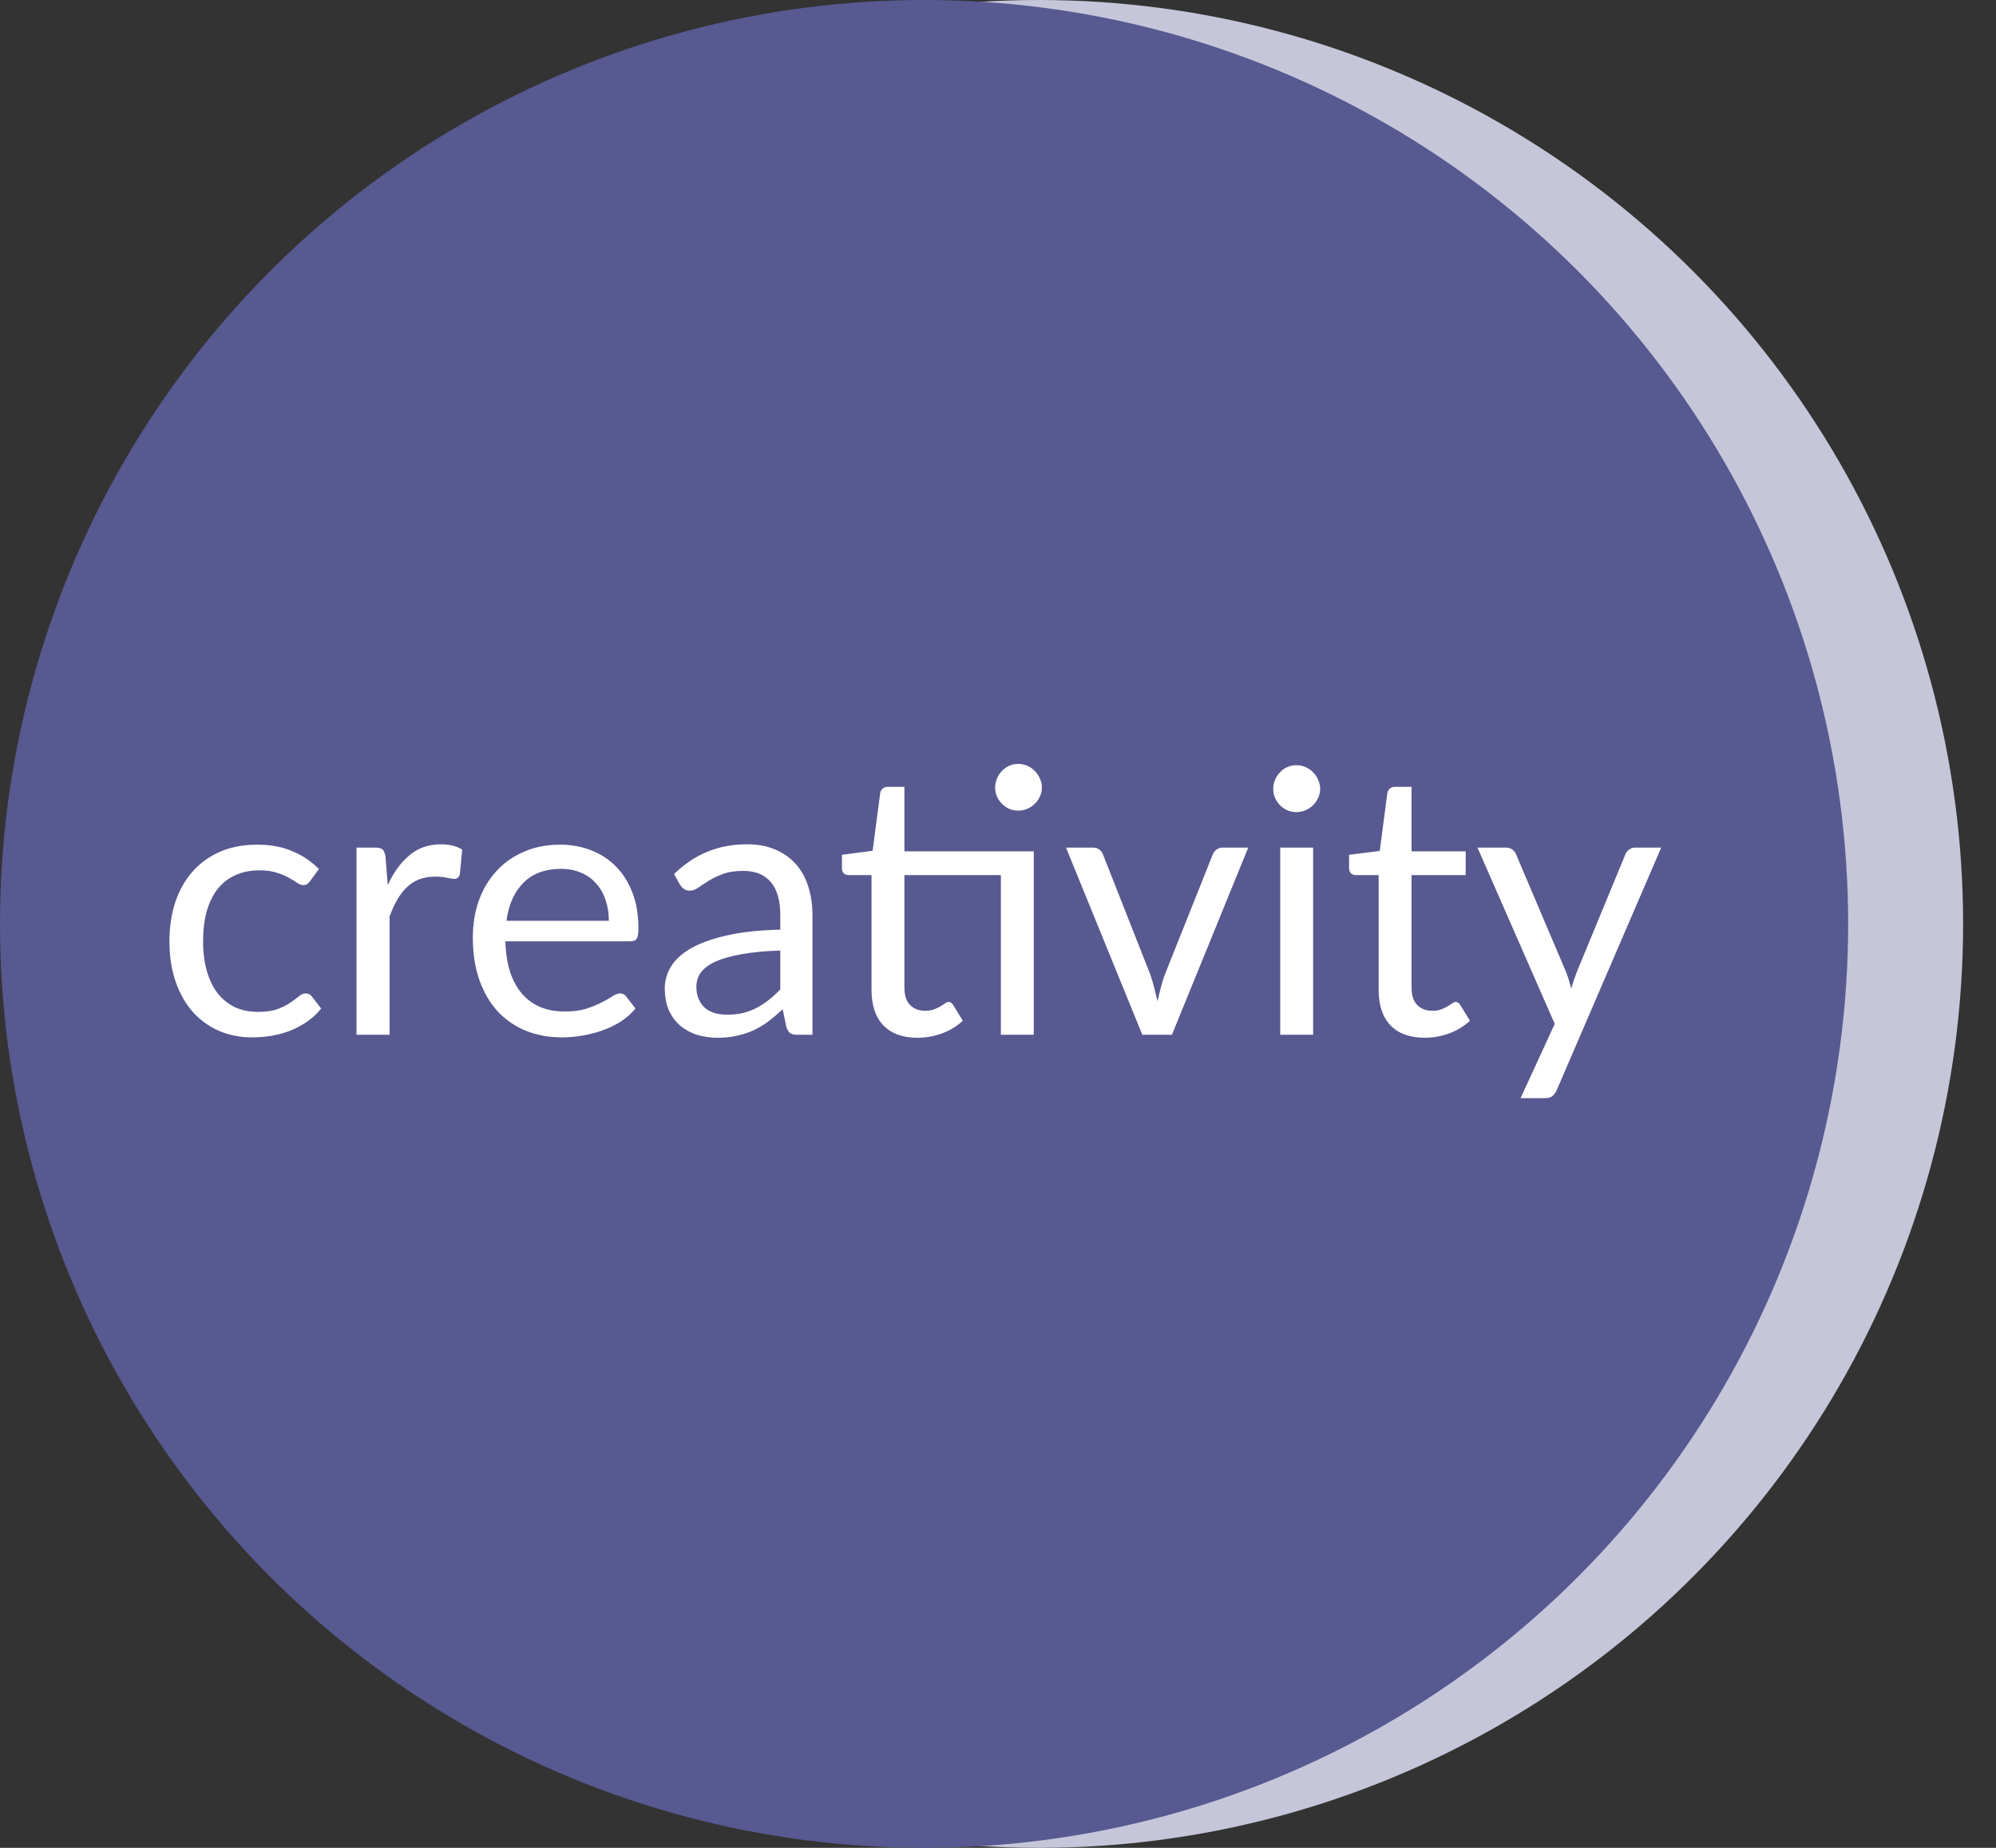<svg width="54" height="50" viewBox="0 0 54 50" fill="none" xmlns="http://www.w3.org/2000/svg">
<rect x="0" y="0" width="54" height="50" fill="#333333" stroke="none"/>
<circle cx="28.11" cy="25" r="25" fill="#C5C6D9"/>
<circle cx="25" cy="25" r="25" fill="#575990"/>
<path d="M8.394 23.835C8.368 23.872 8.341 23.9 8.314 23.92C8.288 23.94 8.251 23.95 8.204 23.95C8.154 23.95 8.099 23.93 8.039 23.89C7.979 23.847 7.904 23.8 7.814 23.75C7.728 23.7 7.619 23.655 7.489 23.615C7.363 23.572 7.206 23.55 7.019 23.55C6.769 23.55 6.549 23.595 6.359 23.685C6.169 23.772 6.009 23.898 5.879 24.065C5.753 24.232 5.656 24.433 5.589 24.67C5.526 24.907 5.494 25.172 5.494 25.465C5.494 25.772 5.529 26.045 5.599 26.285C5.669 26.522 5.768 26.722 5.894 26.885C6.024 27.045 6.179 27.168 6.359 27.255C6.543 27.338 6.748 27.38 6.974 27.38C7.191 27.38 7.369 27.355 7.509 27.305C7.649 27.252 7.764 27.193 7.854 27.13C7.948 27.067 8.024 27.01 8.084 26.96C8.148 26.907 8.209 26.88 8.269 26.88C8.343 26.88 8.399 26.908 8.439 26.965L8.689 27.29C8.579 27.427 8.454 27.543 8.314 27.64C8.174 27.737 8.023 27.818 7.859 27.885C7.699 27.948 7.531 27.995 7.354 28.025C7.178 28.055 6.998 28.07 6.814 28.07C6.498 28.07 6.203 28.012 5.929 27.895C5.659 27.778 5.424 27.61 5.224 27.39C5.024 27.167 4.868 26.893 4.754 26.57C4.641 26.247 4.584 25.878 4.584 25.465C4.584 25.088 4.636 24.74 4.739 24.42C4.846 24.1 4.999 23.825 5.199 23.595C5.403 23.362 5.651 23.18 5.944 23.05C6.241 22.92 6.581 22.855 6.964 22.855C7.321 22.855 7.634 22.913 7.904 23.03C8.178 23.143 8.419 23.305 8.629 23.515L8.394 23.835ZM10.49 23.95C10.65 23.603 10.846 23.333 11.08 23.14C11.313 22.943 11.598 22.845 11.935 22.845C12.041 22.845 12.143 22.857 12.24 22.88C12.34 22.903 12.428 22.94 12.505 22.99L12.44 23.655C12.42 23.738 12.37 23.78 12.29 23.78C12.243 23.78 12.175 23.77 12.085 23.75C11.995 23.73 11.893 23.72 11.78 23.72C11.62 23.72 11.476 23.743 11.35 23.79C11.226 23.837 11.115 23.907 11.015 24C10.918 24.09 10.83 24.203 10.75 24.34C10.673 24.473 10.603 24.627 10.54 24.8V28H9.645V22.935H10.155C10.251 22.935 10.318 22.953 10.355 22.99C10.391 23.027 10.416 23.09 10.43 23.18L10.49 23.95ZM16.472 24.915C16.472 24.708 16.442 24.52 16.382 24.35C16.325 24.177 16.24 24.028 16.127 23.905C16.017 23.778 15.882 23.682 15.722 23.615C15.562 23.545 15.38 23.51 15.177 23.51C14.75 23.51 14.412 23.635 14.162 23.885C13.915 24.132 13.762 24.475 13.702 24.915H16.472ZM17.192 27.29C17.082 27.423 16.95 27.54 16.797 27.64C16.644 27.737 16.479 27.817 16.302 27.88C16.129 27.943 15.949 27.99 15.762 28.02C15.575 28.053 15.39 28.07 15.207 28.07C14.857 28.07 14.534 28.012 14.237 27.895C13.944 27.775 13.689 27.602 13.472 27.375C13.259 27.145 13.092 26.862 12.972 26.525C12.852 26.188 12.792 25.802 12.792 25.365C12.792 25.012 12.845 24.682 12.952 24.375C13.062 24.068 13.219 23.803 13.422 23.58C13.625 23.353 13.874 23.177 14.167 23.05C14.46 22.92 14.79 22.855 15.157 22.855C15.46 22.855 15.74 22.907 15.997 23.01C16.257 23.11 16.48 23.257 16.667 23.45C16.857 23.64 17.005 23.877 17.112 24.16C17.219 24.44 17.272 24.76 17.272 25.12C17.272 25.26 17.257 25.353 17.227 25.4C17.197 25.447 17.14 25.47 17.057 25.47H13.672C13.682 25.79 13.725 26.068 13.802 26.305C13.882 26.542 13.992 26.74 14.132 26.9C14.272 27.057 14.439 27.175 14.632 27.255C14.825 27.332 15.042 27.37 15.282 27.37C15.505 27.37 15.697 27.345 15.857 27.295C16.02 27.242 16.16 27.185 16.277 27.125C16.394 27.065 16.49 27.01 16.567 26.96C16.647 26.907 16.715 26.88 16.772 26.88C16.845 26.88 16.902 26.908 16.942 26.965L17.192 27.29ZM21.11 25.72C20.7 25.733 20.35 25.767 20.06 25.82C19.774 25.87 19.539 25.937 19.355 26.02C19.175 26.103 19.044 26.202 18.96 26.315C18.88 26.428 18.84 26.555 18.84 26.695C18.84 26.828 18.862 26.943 18.905 27.04C18.949 27.137 19.007 27.217 19.08 27.28C19.157 27.34 19.245 27.385 19.345 27.415C19.449 27.442 19.559 27.455 19.675 27.455C19.832 27.455 19.975 27.44 20.105 27.41C20.235 27.377 20.357 27.33 20.47 27.27C20.587 27.21 20.697 27.138 20.8 27.055C20.907 26.972 21.01 26.877 21.11 26.77V25.72ZM18.235 23.65C18.515 23.38 18.817 23.178 19.14 23.045C19.464 22.912 19.822 22.845 20.215 22.845C20.499 22.845 20.75 22.892 20.97 22.985C21.19 23.078 21.375 23.208 21.525 23.375C21.675 23.542 21.789 23.743 21.865 23.98C21.942 24.217 21.98 24.477 21.98 24.76V28H21.585C21.499 28 21.432 27.987 21.385 27.96C21.339 27.93 21.302 27.873 21.275 27.79L21.175 27.31C21.042 27.433 20.912 27.543 20.785 27.64C20.659 27.733 20.525 27.813 20.385 27.88C20.245 27.943 20.095 27.992 19.935 28.025C19.779 28.062 19.604 28.08 19.41 28.08C19.214 28.08 19.029 28.053 18.855 28C18.682 27.943 18.53 27.86 18.4 27.75C18.274 27.64 18.172 27.502 18.095 27.335C18.022 27.165 17.985 26.965 17.985 26.735C17.985 26.535 18.04 26.343 18.15 26.16C18.26 25.973 18.439 25.808 18.685 25.665C18.932 25.522 19.254 25.405 19.65 25.315C20.047 25.222 20.534 25.168 21.11 25.155V24.76C21.11 24.367 21.025 24.07 20.855 23.87C20.685 23.667 20.437 23.565 20.11 23.565C19.89 23.565 19.705 23.593 19.555 23.65C19.409 23.703 19.28 23.765 19.17 23.835C19.064 23.902 18.97 23.963 18.89 24.02C18.814 24.073 18.737 24.1 18.66 24.1C18.6 24.1 18.549 24.085 18.505 24.055C18.462 24.022 18.425 23.982 18.395 23.935L18.235 23.65ZM27.968 28H27.078V23.68H24.468V26.72C24.468 26.933 24.519 27.092 24.623 27.195C24.726 27.298 24.859 27.35 25.023 27.35C25.116 27.35 25.196 27.338 25.263 27.315C25.333 27.288 25.393 27.26 25.443 27.23C25.493 27.2 25.534 27.173 25.568 27.15C25.604 27.123 25.636 27.11 25.663 27.11C25.709 27.11 25.751 27.138 25.788 27.195L26.048 27.62C25.894 27.763 25.709 27.877 25.493 27.96C25.276 28.04 25.053 28.08 24.823 28.08C24.423 28.08 24.114 27.968 23.898 27.745C23.684 27.522 23.578 27.2 23.578 26.78V23.68H22.968C22.914 23.68 22.869 23.665 22.833 23.635C22.796 23.602 22.778 23.552 22.778 23.485V23.13L23.608 23.02L23.813 21.46C23.823 21.41 23.844 21.37 23.878 21.34C23.914 21.307 23.961 21.29 24.018 21.29H24.468V23.035H27.968V28ZM28.188 21.31C28.188 21.397 28.169 21.478 28.133 21.555C28.099 21.628 28.053 21.693 27.993 21.75C27.936 21.807 27.869 21.852 27.793 21.885C27.716 21.918 27.634 21.935 27.548 21.935C27.461 21.935 27.379 21.918 27.303 21.885C27.229 21.852 27.164 21.807 27.108 21.75C27.051 21.693 27.006 21.628 26.973 21.555C26.939 21.478 26.923 21.397 26.923 21.31C26.923 21.223 26.939 21.142 26.973 21.065C27.006 20.985 27.051 20.917 27.108 20.86C27.164 20.8 27.229 20.753 27.303 20.72C27.379 20.687 27.461 20.67 27.548 20.67C27.634 20.67 27.716 20.687 27.793 20.72C27.869 20.753 27.936 20.8 27.993 20.86C28.053 20.917 28.099 20.985 28.133 21.065C28.169 21.142 28.188 21.223 28.188 21.31ZM33.77 22.935L31.705 28H30.905L28.84 22.935H29.565C29.638 22.935 29.698 22.953 29.745 22.99C29.791 23.027 29.823 23.07 29.84 23.12L31.125 26.38C31.165 26.503 31.2 26.623 31.23 26.74C31.26 26.857 31.288 26.973 31.315 27.09C31.341 26.973 31.37 26.857 31.4 26.74C31.43 26.623 31.466 26.503 31.51 26.38L32.81 23.12C32.83 23.067 32.863 23.023 32.91 22.99C32.956 22.953 33.011 22.935 33.075 22.935H33.77ZM35.526 22.935V28H34.636V22.935H35.526ZM35.716 21.345C35.716 21.432 35.698 21.513 35.661 21.59C35.628 21.663 35.581 21.73 35.521 21.79C35.464 21.847 35.396 21.892 35.316 21.925C35.239 21.958 35.158 21.975 35.071 21.975C34.984 21.975 34.903 21.958 34.826 21.925C34.753 21.892 34.688 21.847 34.631 21.79C34.574 21.73 34.529 21.663 34.496 21.59C34.463 21.513 34.446 21.432 34.446 21.345C34.446 21.258 34.463 21.177 34.496 21.1C34.529 21.02 34.574 20.952 34.631 20.895C34.688 20.835 34.753 20.788 34.826 20.755C34.903 20.722 34.984 20.705 35.071 20.705C35.158 20.705 35.239 20.722 35.316 20.755C35.396 20.788 35.464 20.835 35.521 20.895C35.581 20.952 35.628 21.02 35.661 21.1C35.698 21.177 35.716 21.258 35.716 21.345ZM38.543 28.08C38.143 28.08 37.835 27.968 37.618 27.745C37.405 27.522 37.298 27.2 37.298 26.78V23.68H36.688C36.635 23.68 36.59 23.665 36.553 23.635C36.517 23.602 36.498 23.552 36.498 23.485V23.13L37.328 23.025L37.533 21.46C37.543 21.41 37.565 21.37 37.598 21.34C37.635 21.307 37.682 21.29 37.738 21.29H38.188V23.035H39.653V23.68H38.188V26.72C38.188 26.933 38.24 27.092 38.343 27.195C38.447 27.298 38.58 27.35 38.743 27.35C38.837 27.35 38.917 27.338 38.983 27.315C39.053 27.288 39.113 27.26 39.163 27.23C39.213 27.2 39.255 27.173 39.288 27.15C39.325 27.123 39.357 27.11 39.383 27.11C39.43 27.11 39.472 27.138 39.508 27.195L39.768 27.62C39.615 27.763 39.43 27.877 39.213 27.96C38.997 28.04 38.773 28.08 38.543 28.08ZM44.942 22.935L42.117 29.495C42.087 29.562 42.049 29.615 42.002 29.655C41.959 29.695 41.891 29.715 41.797 29.715H41.137L42.062 27.705L39.972 22.935H40.742C40.819 22.935 40.879 22.955 40.922 22.995C40.969 23.032 41.001 23.073 41.017 23.12L42.372 26.31C42.426 26.45 42.471 26.597 42.507 26.75C42.554 26.593 42.604 26.445 42.657 26.305L43.972 23.12C43.992 23.067 44.026 23.023 44.072 22.99C44.122 22.953 44.177 22.935 44.237 22.935H44.942Z" fill="white"/>
</svg>

